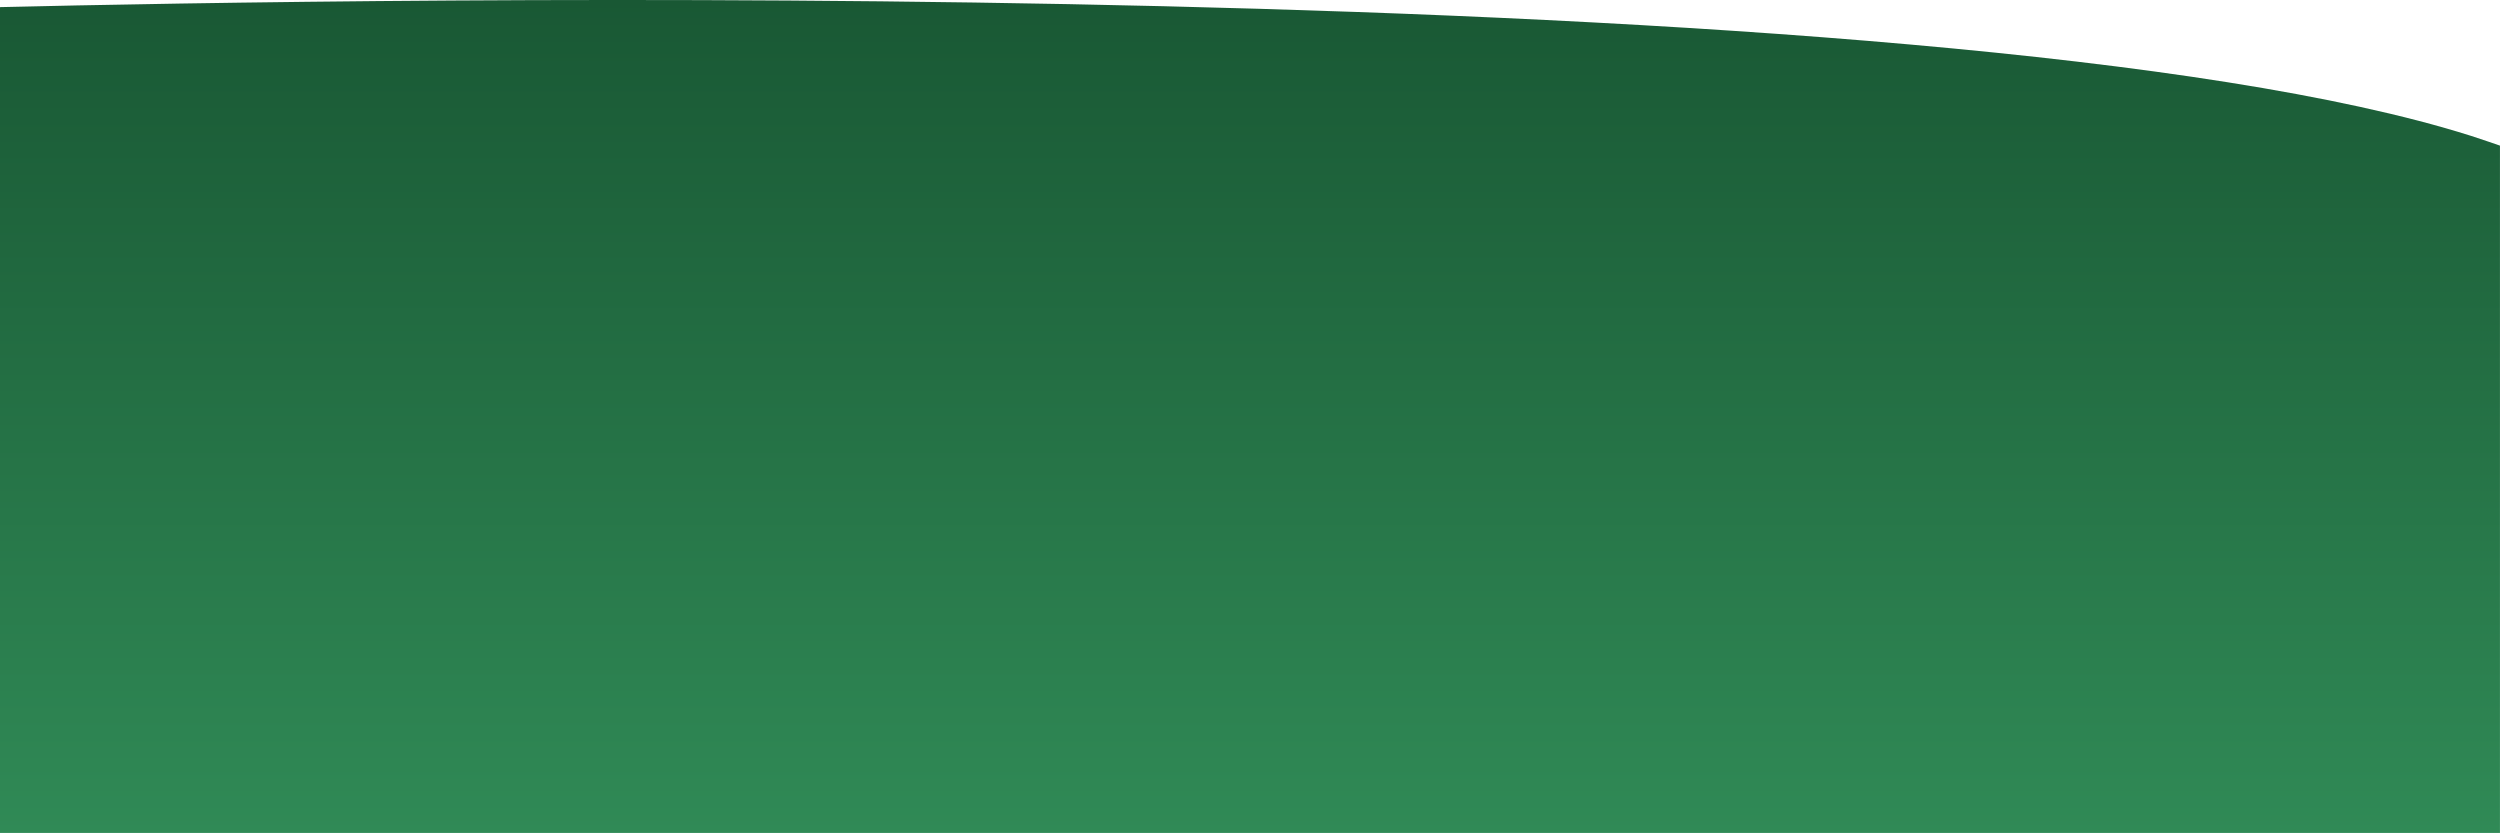 <svg id="Слой_1" data-name="Слой 1" xmlns="http://www.w3.org/2000/svg" xmlns:xlink="http://www.w3.org/1999/xlink" viewBox="0 0 1200.02 399.8"><defs><style>.cls-1{isolation:isolate;fill:url(#Безымянный_градиент);}</style><linearGradient id="Безымянный_градиент" x1="600.01" y1="-2190.62" x2="600.01" y2="-1790.82" gradientTransform="matrix(1, 0, 0, -1, 0, -1790.81)" gradientUnits="userSpaceOnUse"><stop offset="0" stop-color="#308a56"/><stop offset="1" stop-color="#195834"/></linearGradient></defs><title>botheal</title><path id="Фигура_9" data-name="Фигура 9" class="cls-1" d="M0,3.43C159.75-.4,934.33-14.49,1186,65.19c4.82,1.53,14,4.72,14,4.72v329.9H0Z" transform="translate(0 -0.01)"/></svg>